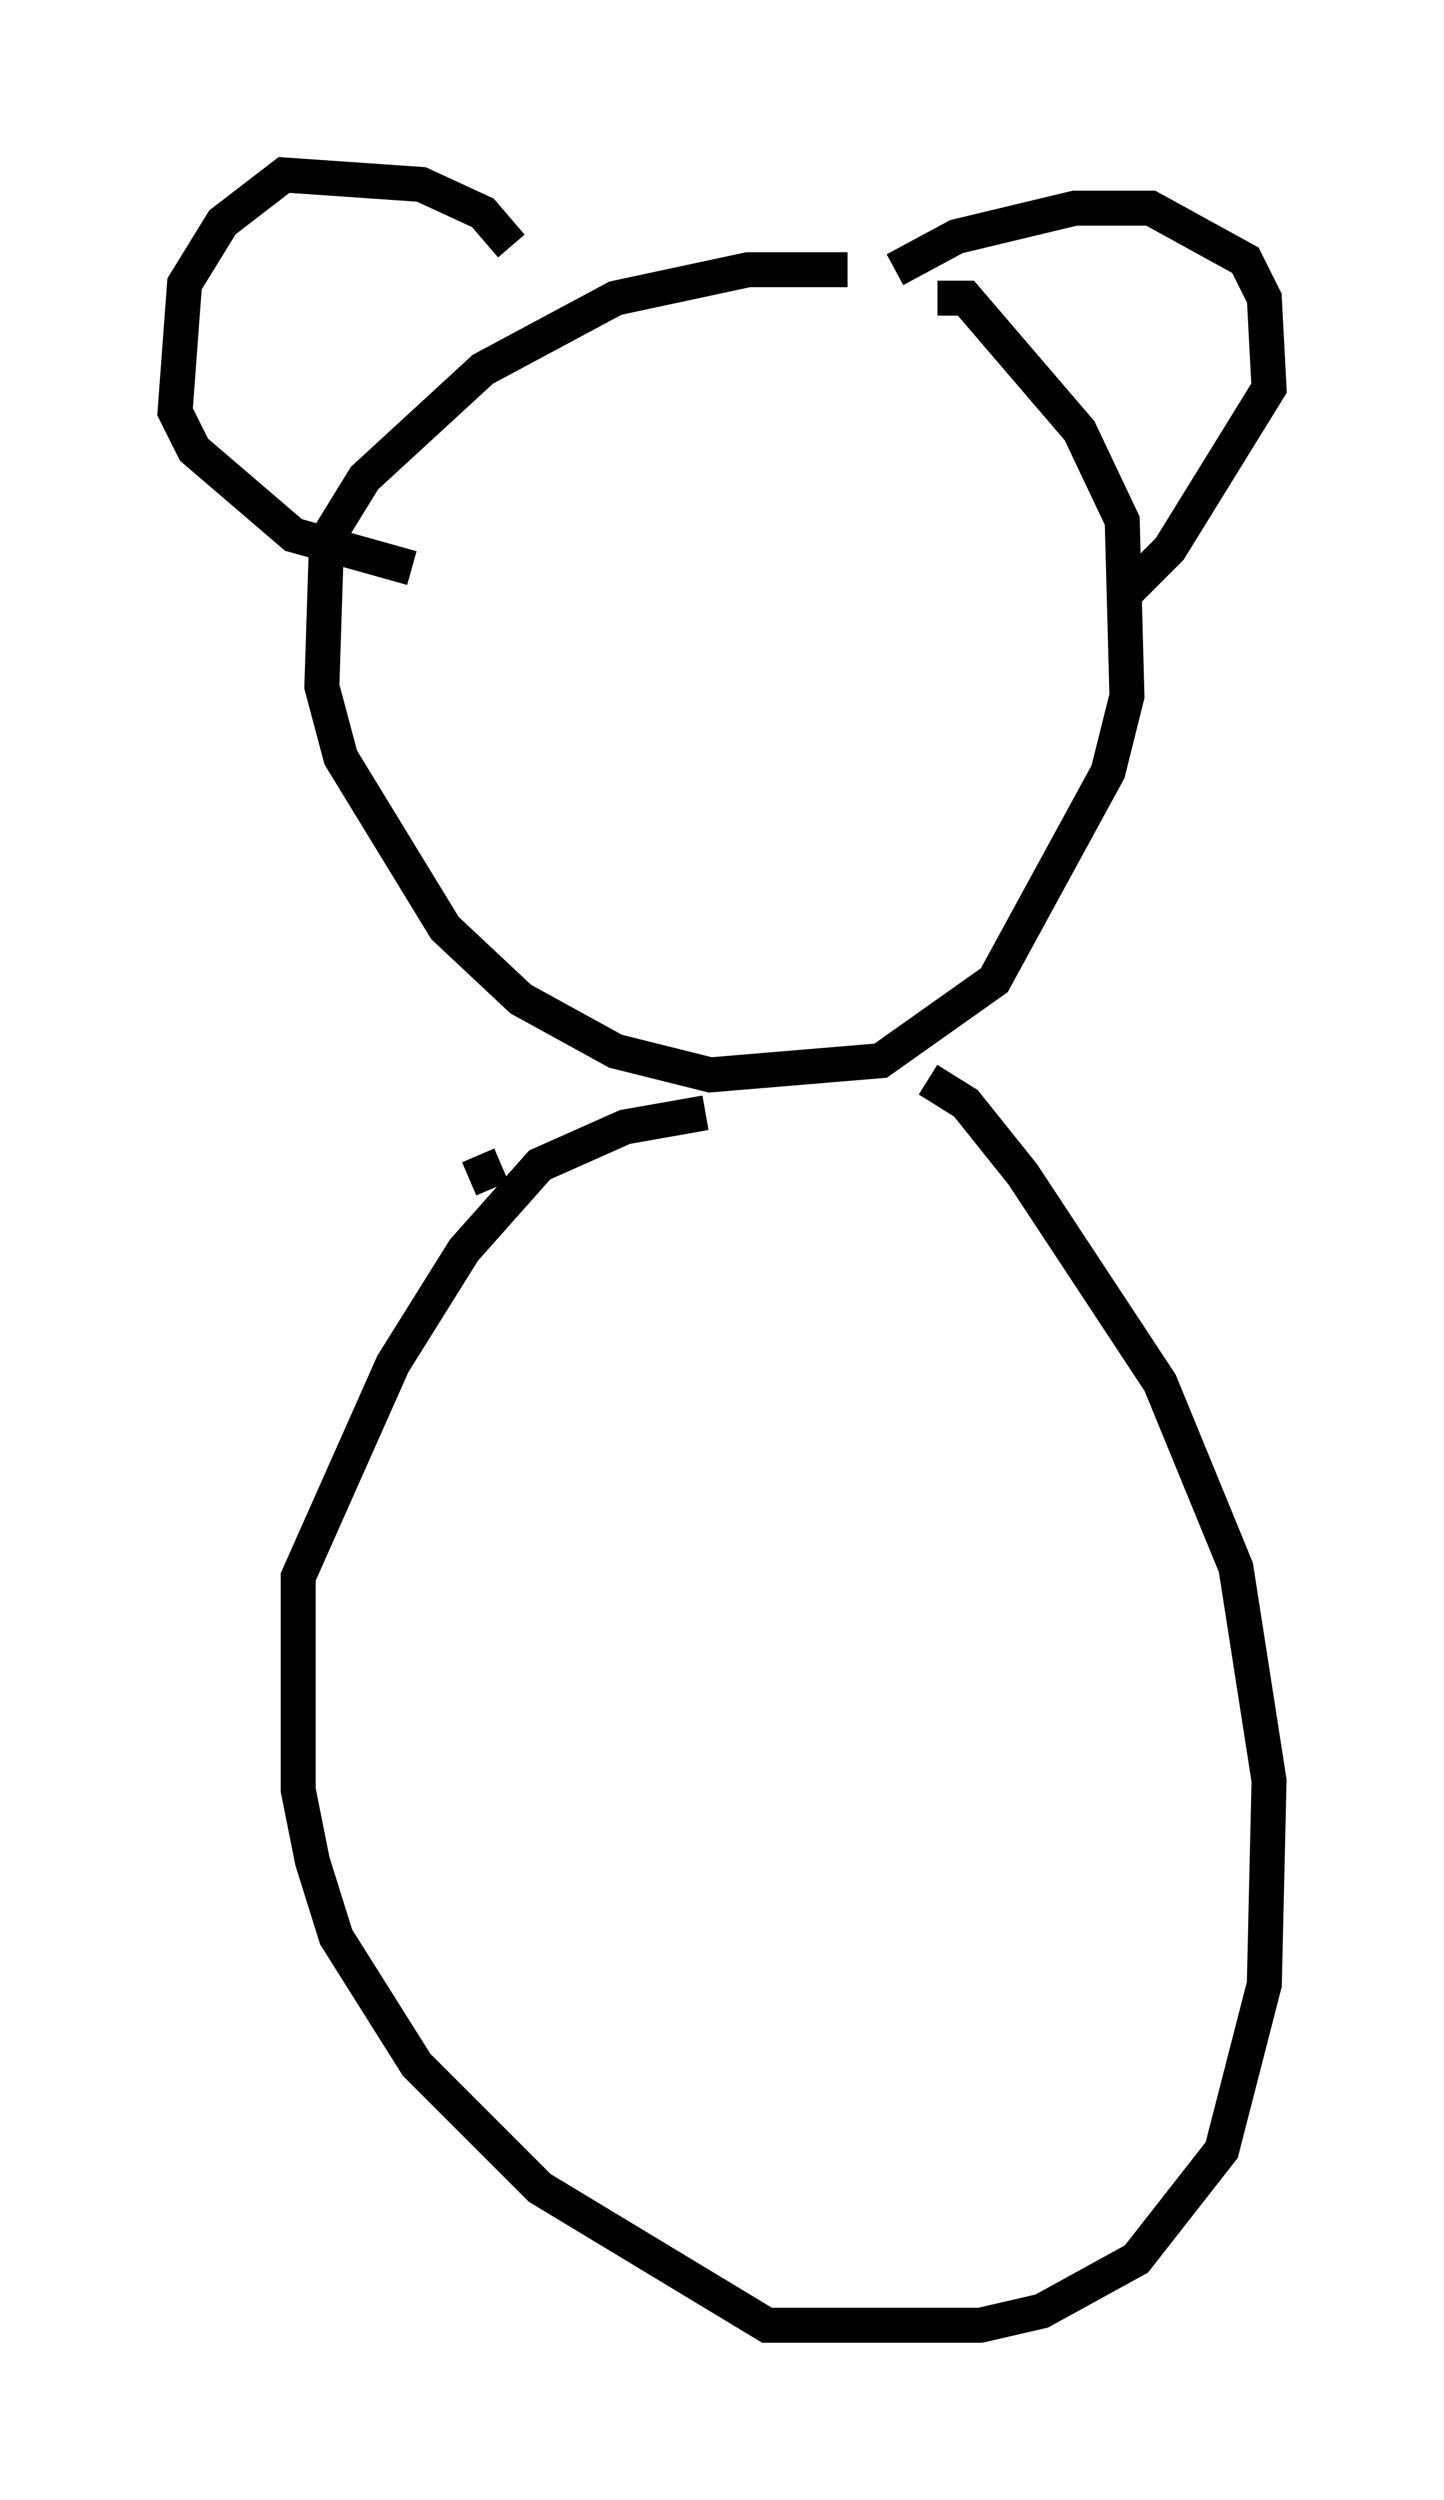 <?xml version="1.0" encoding="utf-8" ?>
<svg baseProfile="full" height="71.434" version="1.1" width="41.258" xmlns="http://www.w3.org/2000/svg" xmlns:ev="http://www.w3.org/2001/xml-events" xmlns:xlink="http://www.w3.org/1999/xlink"><defs /><rect fill="white" height="71.434" width="41.258" x="0" y="0" /><path d="M25.568, 9.33 m1.218, -0.812 l0.812, 0.0 3.248, 3.789 l1.218, 2.571 0.135, 5.007 l-0.541, 2.165 -3.248, 5.954 l-3.248, 2.3 -4.871, 0.406 l-2.706, -0.677 -2.706, -1.488 l-2.165, -2.03 -2.977, -4.871 l-0.541, -2.03 0.135, -4.195 l1.083, -1.759 3.383, -3.112 l3.789, -2.03 3.789, -0.812 l2.842, 0.0 m-9.607, -0.677 l-0.812, -0.947 -1.759, -0.812 l-3.924, -0.271 -1.759, 1.353 l-1.083, 1.759 -0.271, 3.654 l0.541, 1.083 2.842, 2.436 l3.383, 0.947 m13.802, -8.525 l1.759, -0.947 3.383, -0.812 l2.165, 0.0 2.706, 1.488 l0.541, 1.083 0.135, 2.571 l-2.842, 4.601 -1.218, 1.218 m-5.683, 13.938 l1.083, 0.677 1.624, 2.03 l3.924, 5.954 2.165, 5.277 l0.947, 6.089 -0.135, 5.819 l-1.218, 4.736 -2.436, 3.112 l-2.706, 1.488 -1.759, 0.406 l-6.089, 0.0 -6.495, -3.924 l-3.518, -3.518 -2.3, -3.654 l-0.677, -2.165 -0.406, -2.03 l0.0, -6.089 2.706, -6.089 l2.03, -3.248 2.165, -2.436 l2.436, -1.083 2.3, -0.406 m-6.089, 2.165 l-0.406, -0.947 " fill="none" stroke="black" stroke-width="1" /></svg>